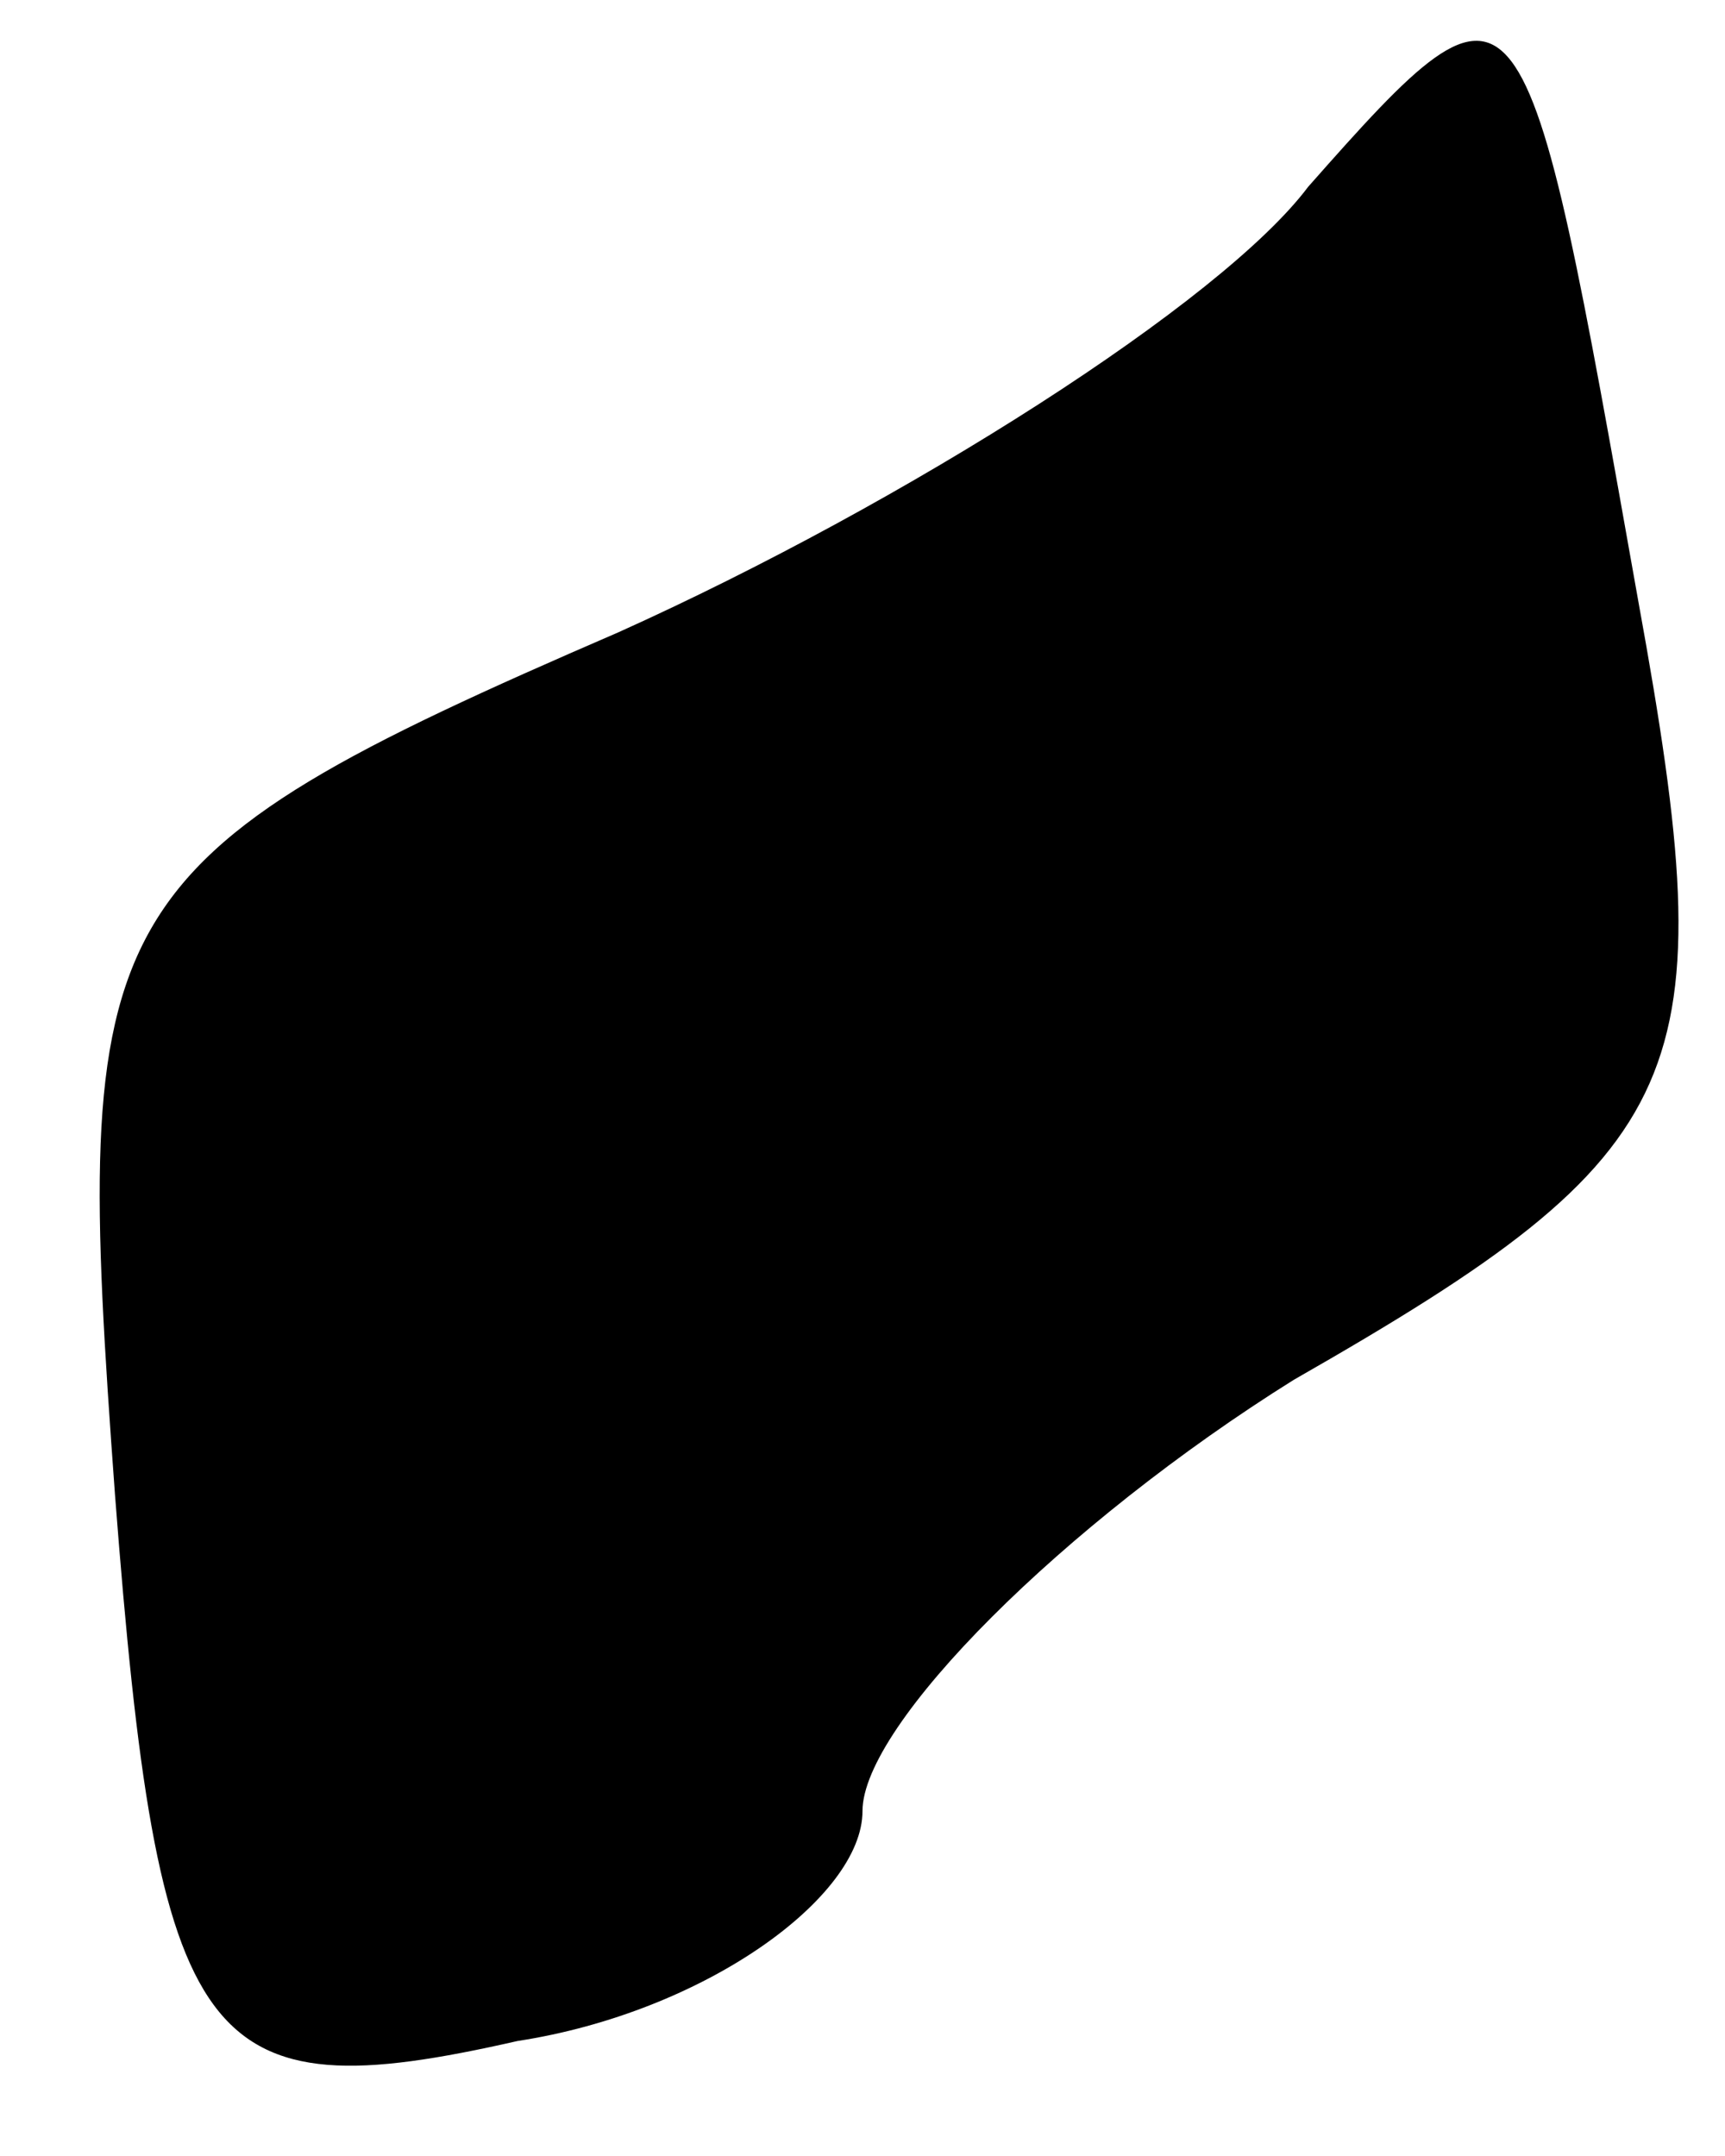 <?xml version="1.0" standalone="no"?>
<!DOCTYPE svg PUBLIC "-//W3C//DTD SVG 20010904//EN"
 "http://www.w3.org/TR/2001/REC-SVG-20010904/DTD/svg10.dtd">
<svg version="1.0" xmlns="http://www.w3.org/2000/svg"
 width="12pt" height="15pt" viewBox="0 0 12 15"
 preserveAspectRatio="xMidYMid meet">
<g transform="translate(0,15) scale(0.1,-0.1)"
fill="#000000" stroke="none">
<path fill="#000000" stroke="none" d="M91 137 c-6 -8 -28 -22 -48 -31 -37
-16 -38 -19 -35 -60 3 -39 6 -43 28 -38 13 2 24 10 24 16 0 6 14 20 30 30 28
16 30 21 24 54 -8 45 -8 46 -23 29z"/>
</g>
</svg>
